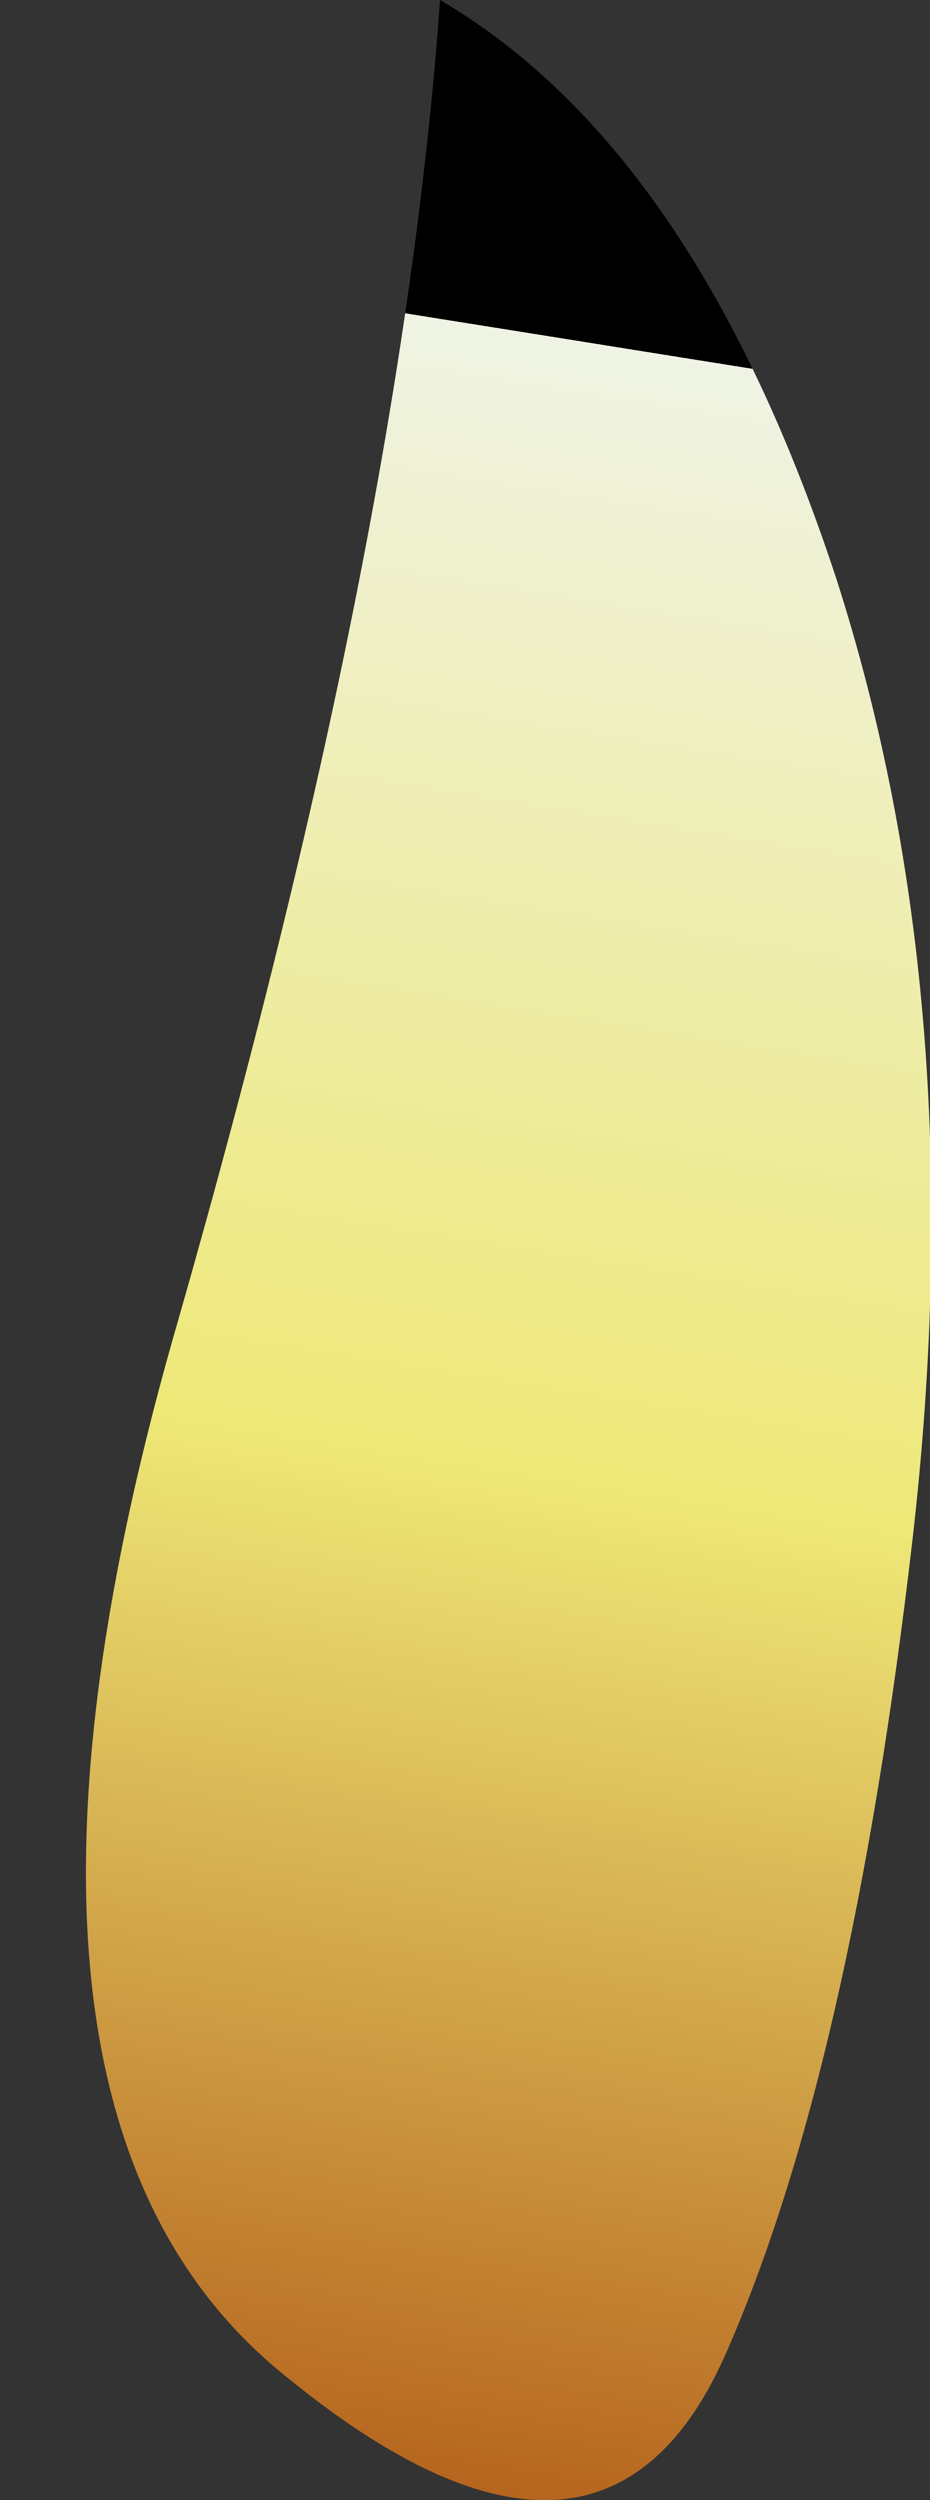 <?xml version="1.0" encoding="UTF-8" standalone="no"?>
<svg xmlns:xlink="http://www.w3.org/1999/xlink" height="42.6px" width="15.85px" xmlns="http://www.w3.org/2000/svg">
  <rect width="100%" height="100%" fill="#333333" stroke="none"/>
  <g transform="matrix(1.0, 0.0, 0.0, 1.0, 8.5, 42.85)">
    <path d="M-5.45 -20.4 Q-9.3 -7.15 -3.8 -2.5 1.7 2.1 3.85 -2.7 6.0 -7.55 7.05 -16.6 8.1 -25.7 5.75 -33.0 3.35 -40.3 -1.0 -42.85 -1.65 -33.7 -5.45 -20.4" fill="url(#gradient0)" fill-rule="evenodd" stroke="none">
      <animate attributeName="d" dur="2s" repeatCount="indefinite" values="M-5.45 -20.4 Q-9.3 -7.15 -3.8 -2.5 1.7 2.1 3.85 -2.7 6.0 -7.55 7.05 -16.6 8.1 -25.7 5.75 -33.0 3.35 -40.3 -1.0 -42.85 -1.65 -33.7 -5.45 -20.4;M-6.7 -22.75 Q-11.15 -9.85 -4.7 -3.85 1.7 2.1 3.1 -2.15 4.45 -6.45 3.55 -14.25 2.65 -22.05 2.65 -28.6 2.6 -35.4 2.55 -42.15 -2.3 -35.7 -6.7 -22.75"/>
    </path>
    <path d="M-5.45 -20.4 Q-1.65 -33.7 -1.0 -42.85 3.35 -40.3 5.75 -33.0 8.1 -25.7 7.05 -16.6 6.0 -7.55 3.85 -2.7 1.7 2.1 -3.8 -2.5 -9.3 -7.15 -5.45 -20.4" fill="none" stroke="#000000" stroke-linecap="round" stroke-linejoin="round" stroke-opacity="0.0" stroke-width="1.0">
      <animate attributeName="stroke" dur="2s" repeatCount="indefinite" values="#000000;#000001"/>
      <animate attributeName="stroke-width" dur="2s" repeatCount="indefinite" values="0.0;0.0"/>
      <animate attributeName="fill-opacity" dur="2s" repeatCount="indefinite" values="0.0;0.0"/>
      <animate attributeName="d" dur="2s" repeatCount="indefinite" values="M-5.45 -20.4 Q-1.65 -33.7 -1.0 -42.85 3.35 -40.3 5.75 -33.0 8.1 -25.7 7.05 -16.6 6.0 -7.55 3.85 -2.7 1.7 2.1 -3.8 -2.5 -9.3 -7.15 -5.45 -20.4;M-6.7 -22.75 Q-2.3 -35.7 2.55 -42.15 2.6 -35.4 2.65 -28.6 2.65 -22.05 3.55 -14.25 4.45 -6.45 3.1 -2.15 1.7 2.1 -4.7 -3.85 -11.15 -9.85 -6.7 -22.75"/>
    </path>
  </g>
  <defs>
    <linearGradient gradientTransform="matrix(-0.004, 0.024, -0.025, -0.004, -0.8, -17.2)" gradientUnits="userSpaceOnUse" id="gradient0" spreadMethod="pad" x1="-819.2" x2="819.2">
      <animateTransform additive="replace" attributeName="gradientTransform" dur="2s" from="1" repeatCount="indefinite" to="1" type="scale"/>
      <animateTransform additive="sum" attributeName="gradientTransform" dur="2s" from="-0.8 -17.2" repeatCount="indefinite" to="-0.8 -17.2" type="translate"/>
      <animateTransform additive="sum" attributeName="gradientTransform" dur="2s" from="98.835" repeatCount="indefinite" to="98.835" type="rotate"/>
      <animateTransform additive="sum" attributeName="gradientTransform" dur="2s" from="0.024 0.025" repeatCount="indefinite" to="0.024 0.025" type="scale"/>
      <animateTransform additive="sum" attributeName="gradientTransform" dur="2s" from="0.033" repeatCount="indefinite" to="0.033" type="skewX"/>
      <stop offset="0.0" stop-color="#eff3e4">
        <animate attributeName="offset" dur="2s" repeatCount="indefinite" values="0.0;0.0"/>
        <animate attributeName="stop-color" dur="2s" repeatCount="indefinite" values="#eff3e4;#eff3e5"/>
        <animate attributeName="stop-opacity" dur="2s" repeatCount="indefinite" values="1.0;1.0"/>
      </stop>
      <stop offset="0.482" stop-color="#eee877">
        <animate attributeName="offset" dur="2s" repeatCount="indefinite" values="0.482;0.482"/>
        <animate attributeName="stop-color" dur="2s" repeatCount="indefinite" values="#eee877;#eee878"/>
        <animate attributeName="stop-opacity" dur="2s" repeatCount="indefinite" values="1.0;1.0"/>
      </stop>
      <stop offset="0.937" stop-color="#b35e19">
        <animate attributeName="offset" dur="2s" repeatCount="indefinite" values="0.937;0.937"/>
        <animate attributeName="stop-color" dur="2s" repeatCount="indefinite" values="#b35e19;#b35e1a"/>
        <animate attributeName="stop-opacity" dur="2s" repeatCount="indefinite" values="1.0;1.0"/>
      </stop>
    </linearGradient>
  </defs>
</svg>

